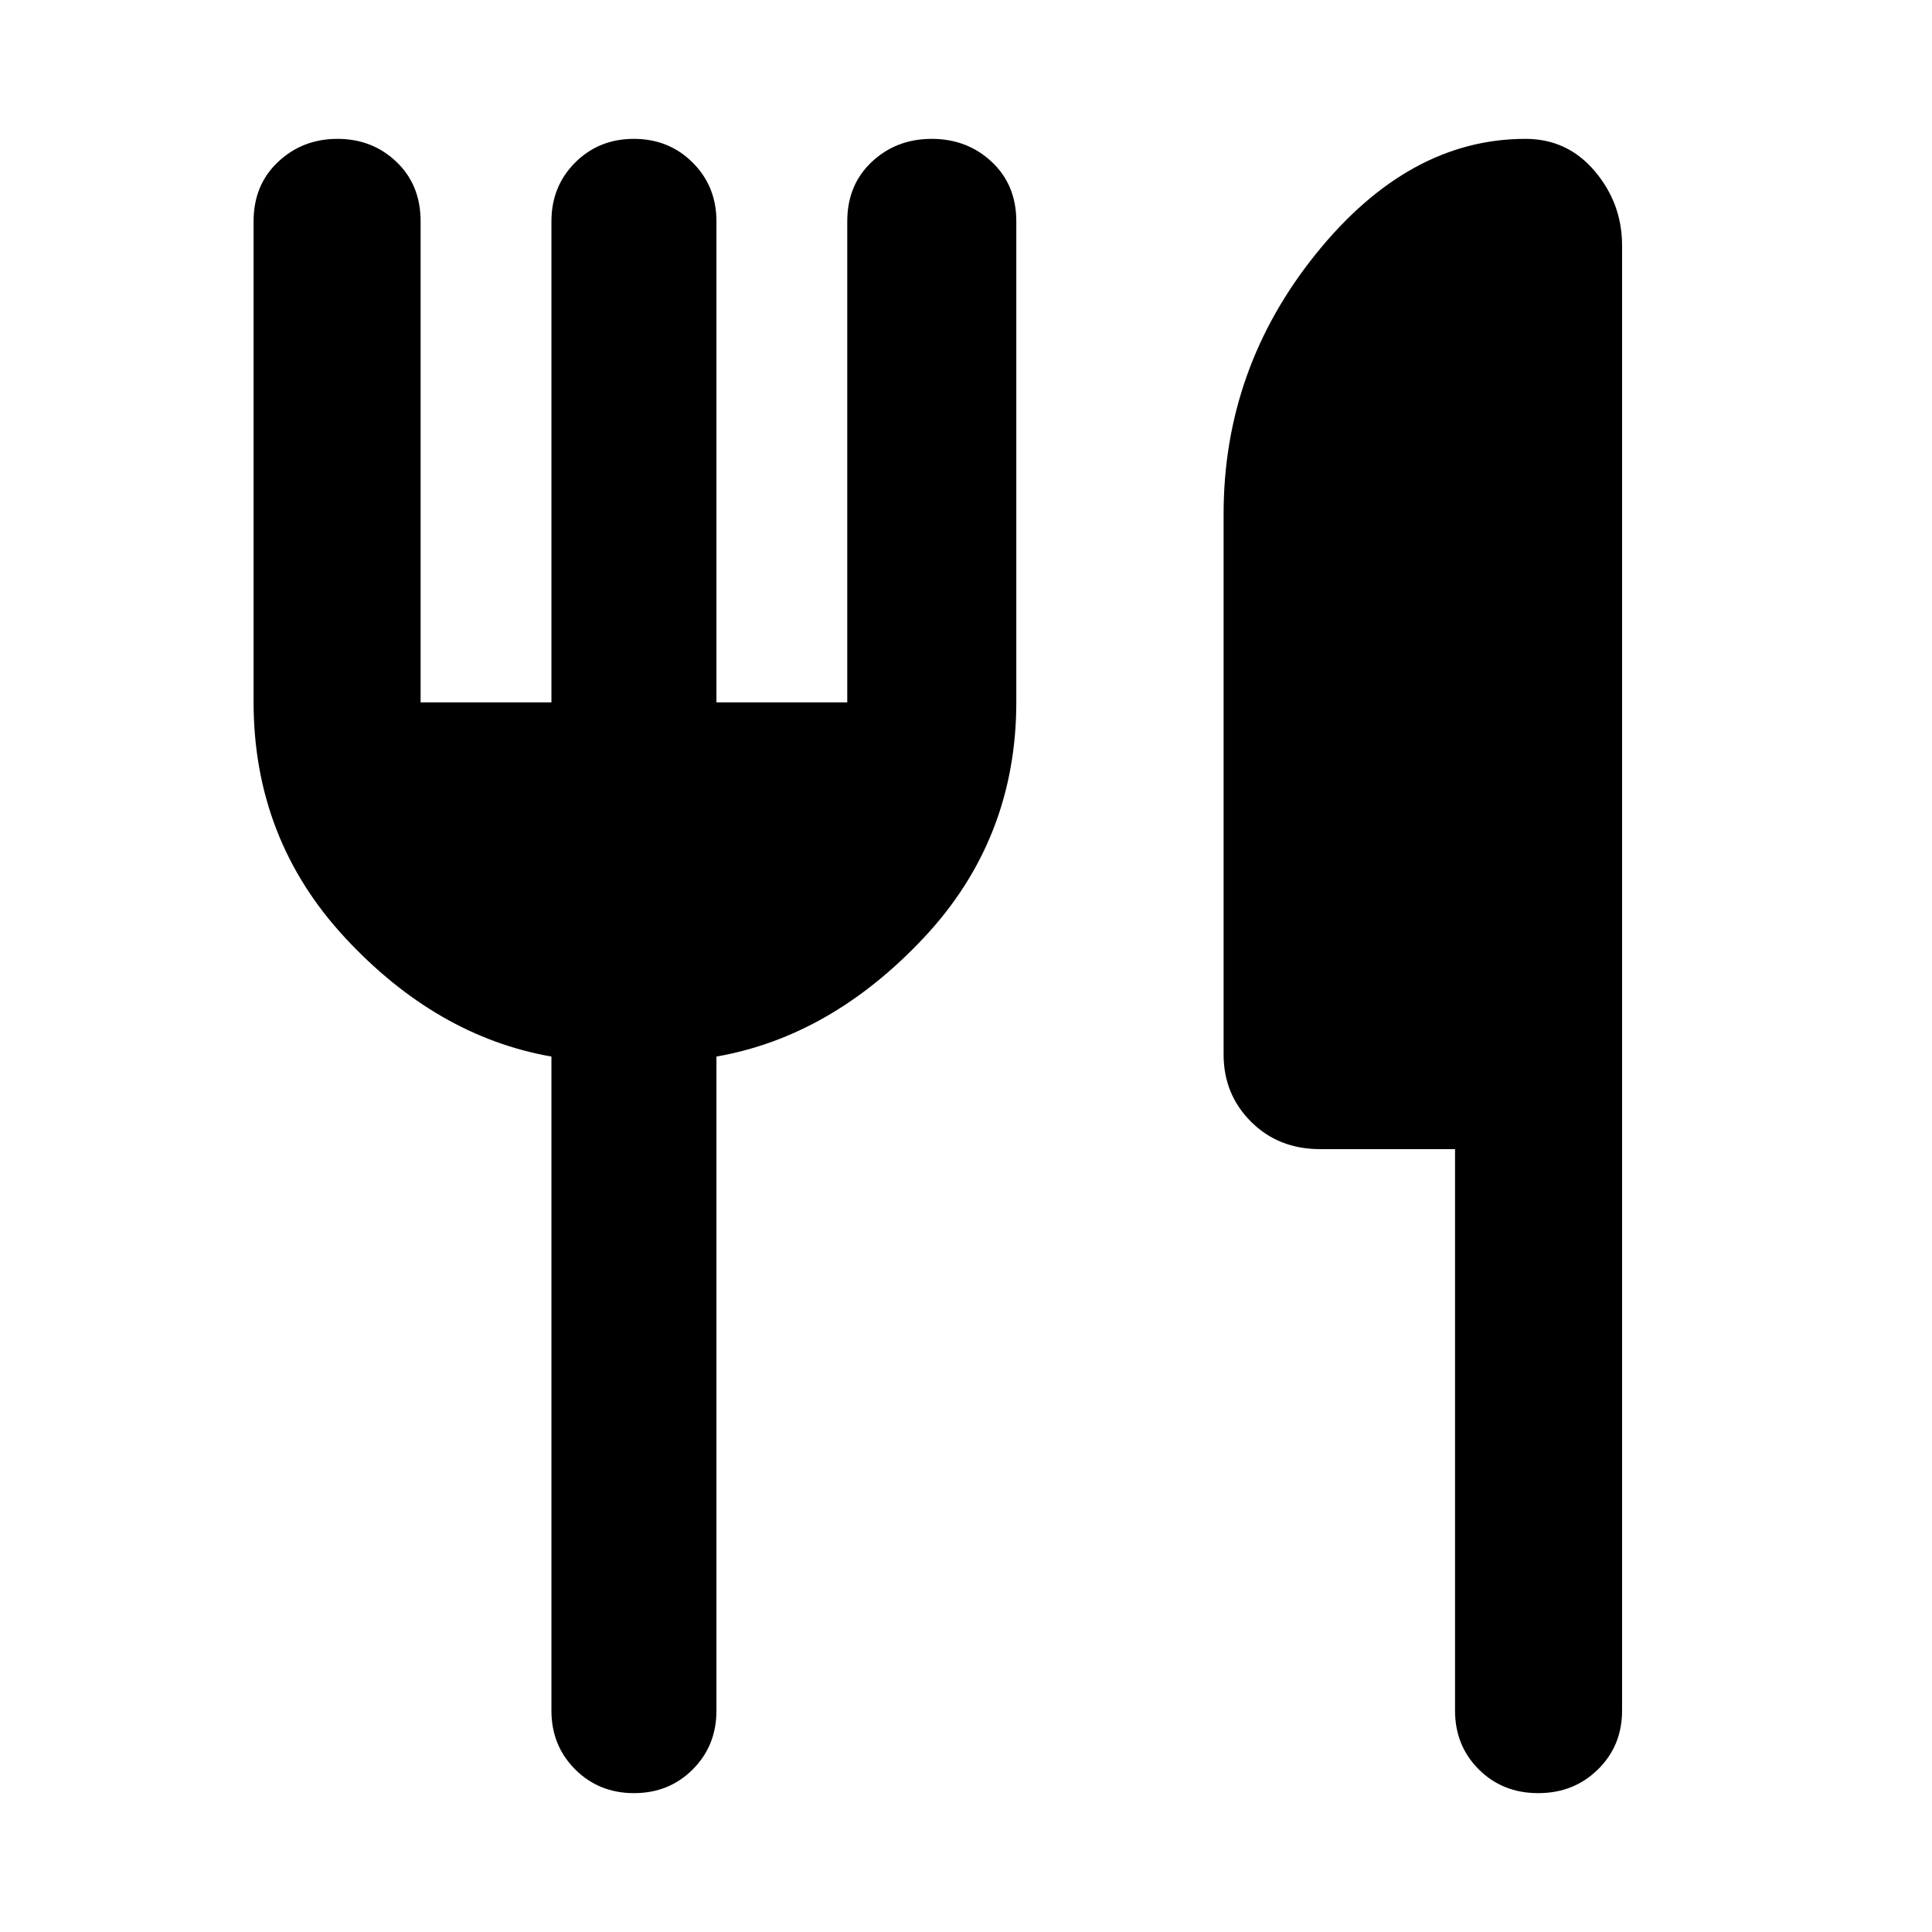 <svg xmlns="http://www.w3.org/2000/svg" height="48" viewBox="0 -960 960 960" width="48"><path d="M274-611v-239q0-17.42 11.78-29.21Q297.55-891 314.96-891q17.42 0 29.23 11.79Q356-867.42 356-850v239h65v-239q0-18.13 12.18-29.56Q445.35-891 462.98-891q17.63 0 29.83 11.44Q505-868.13 505-850v238.73Q505-543 459-494t-103 59v325q0 17.43-11.78 29.21Q332.45-69 315.04-69t-29.23-11.79Q274-92.57 274-110v-325q-57-10-102.5-59T126-611.27V-850q0-18.13 12.18-29.56Q150.35-891 167.68-891q17.34 0 29.33 11.44Q209-868.13 209-850v239h65Zm449 222h-67q-20.75 0-34.37-13.63Q608-416.25 608-436v-268.55Q608-777 654-834q46-57 104-57 20.86 0 34.43 16.04Q806-858.91 806-838v728q0 17.43-11.98 29.21Q782.04-69 764.33-69q-17.7 0-29.52-11.79Q723-92.57 723-110v-279Z"/></svg>
